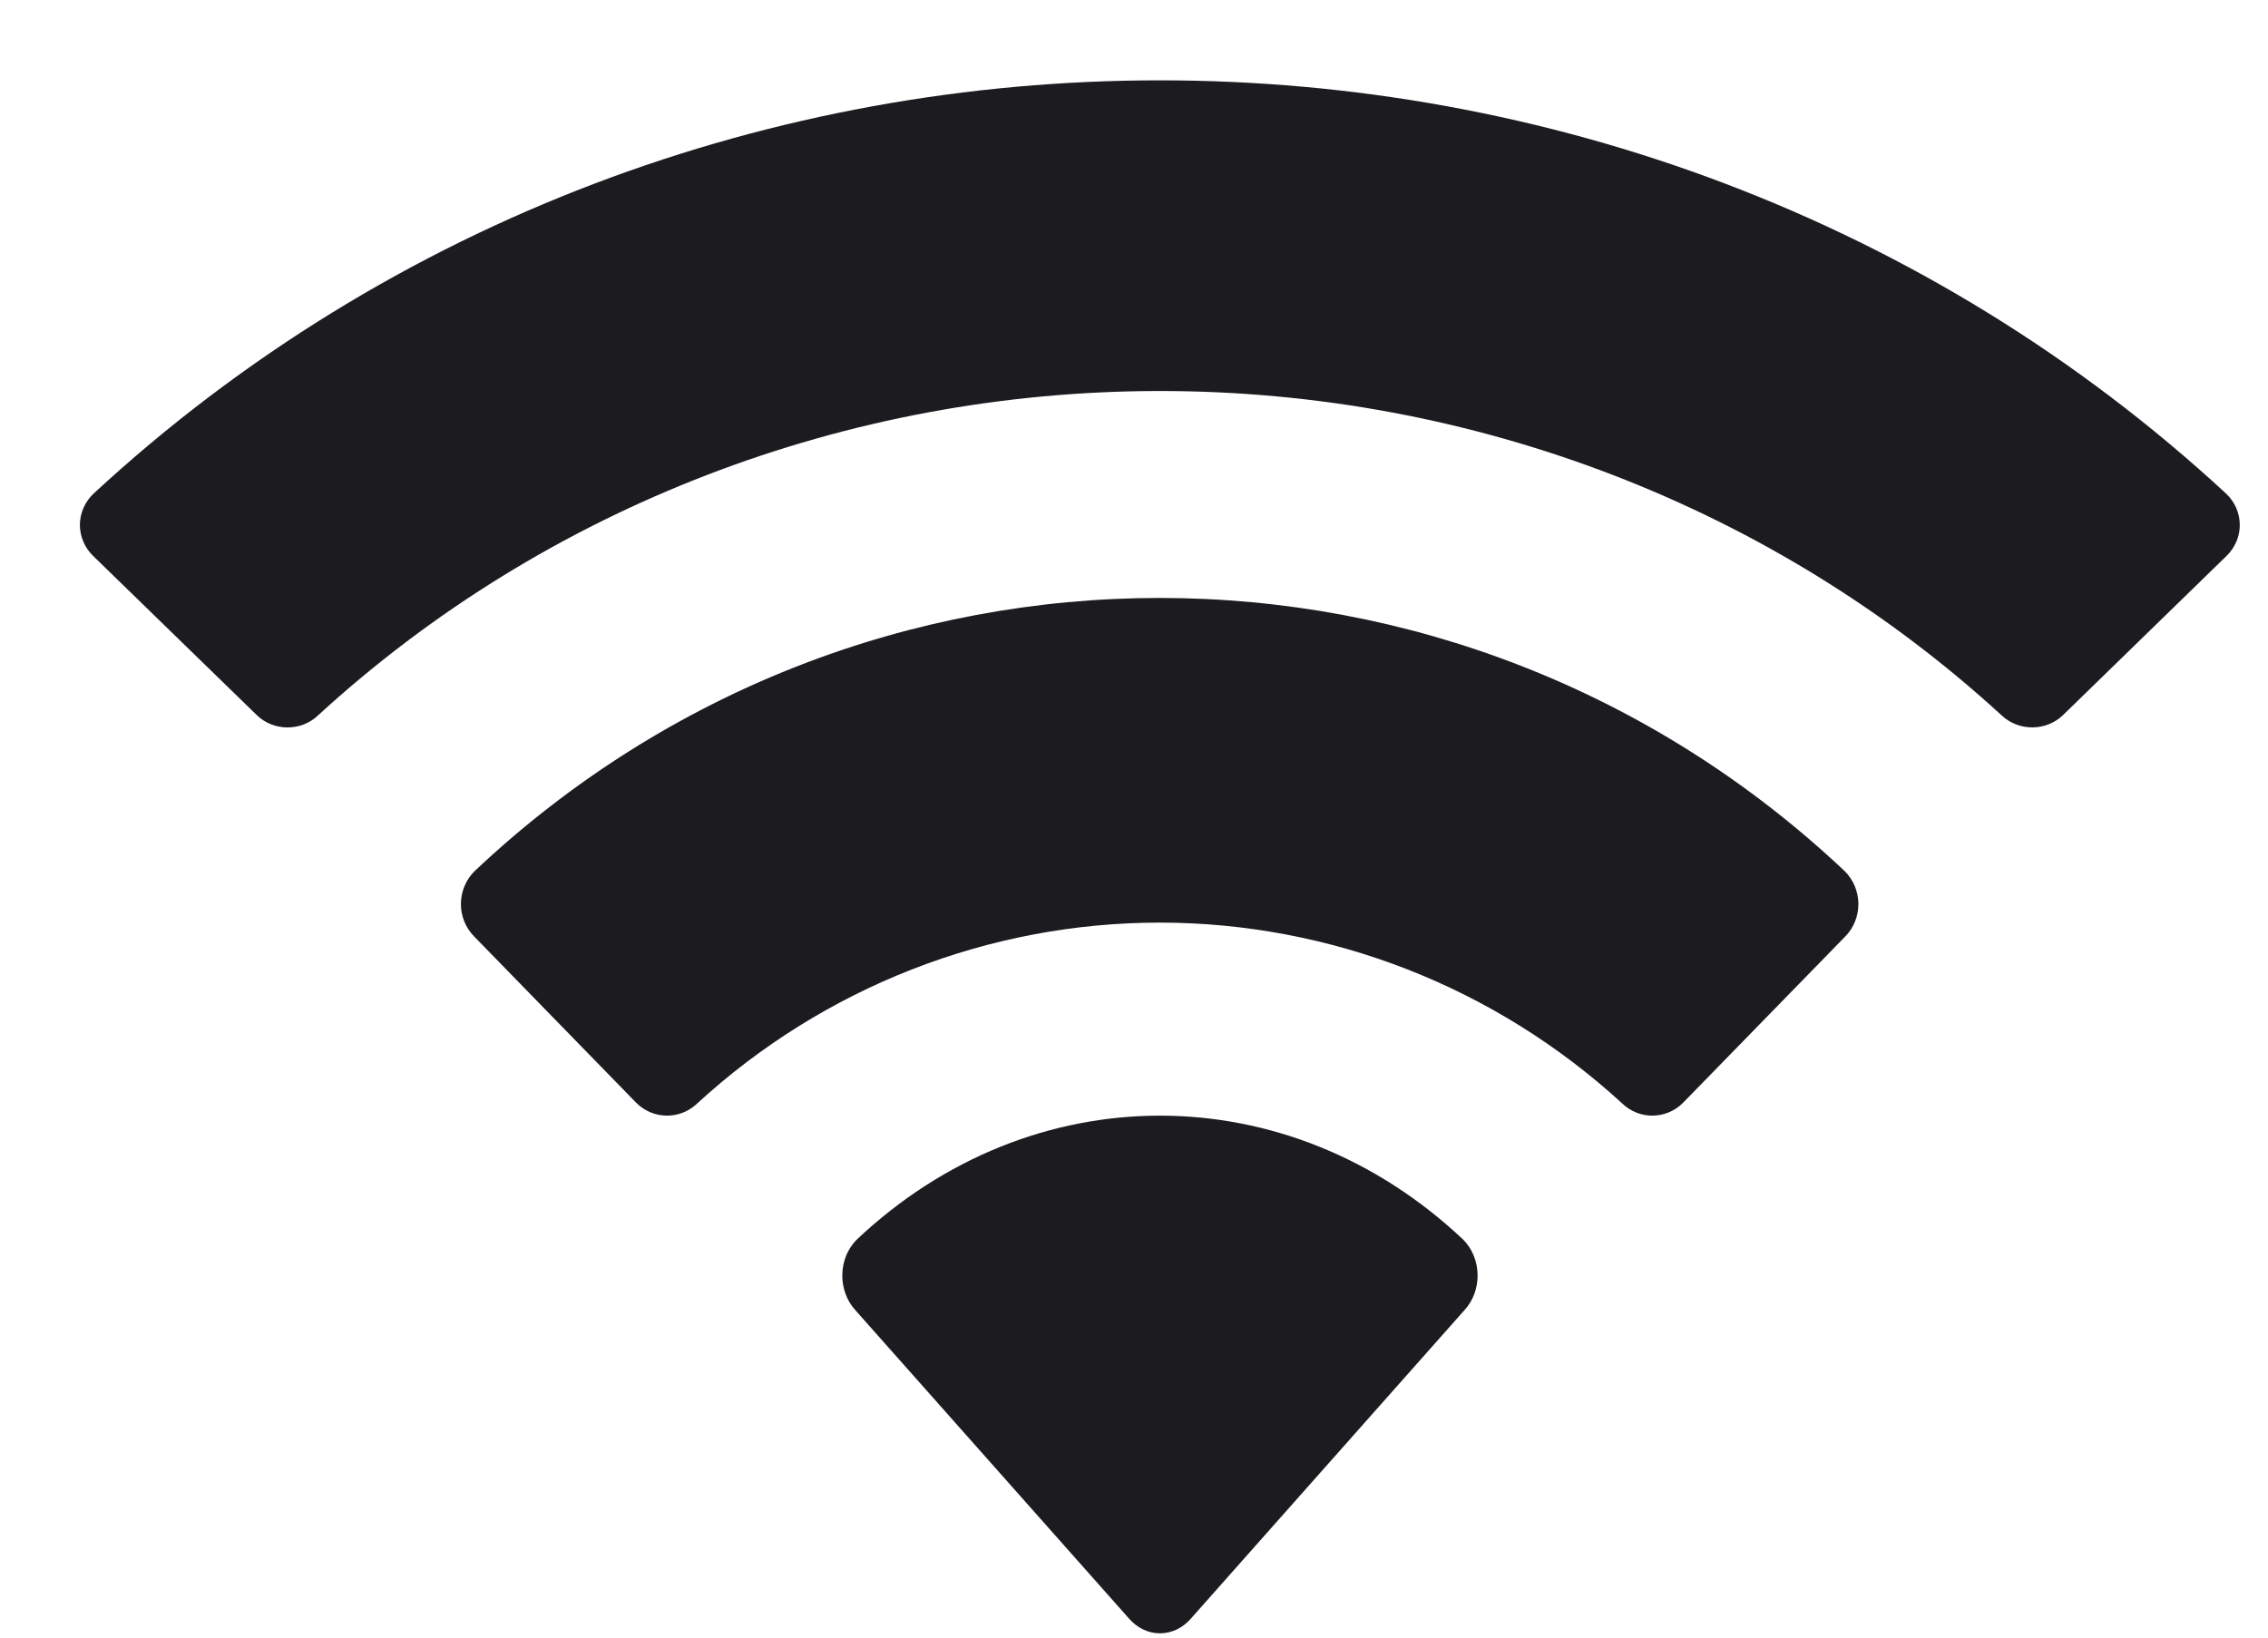 <svg width="18" height="13" viewBox="0 0 18 13" fill="none" xmlns="http://www.w3.org/2000/svg">
<path fill-rule="evenodd" clip-rule="evenodd" d="M9.206 3.104C11.693 3.104 14.085 4.026 15.887 5.68C16.023 5.807 16.24 5.806 16.374 5.676L17.671 4.413C17.739 4.347 17.777 4.258 17.776 4.165C17.775 4.072 17.737 3.984 17.668 3.919C12.937 -0.456 5.473 -0.456 0.742 3.919C0.674 3.984 0.635 4.072 0.634 4.165C0.634 4.258 0.671 4.347 0.739 4.413L2.037 5.676C2.17 5.806 2.388 5.808 2.523 5.68C4.326 4.026 6.718 3.104 9.206 3.104ZM9.202 7.324C10.56 7.324 11.868 7.836 12.875 8.76C13.011 8.891 13.225 8.888 13.358 8.754L14.645 7.434C14.713 7.365 14.75 7.271 14.749 7.174C14.748 7.076 14.709 6.983 14.64 6.915C11.576 4.024 6.831 4.024 3.767 6.915C3.698 6.983 3.659 7.076 3.658 7.174C3.657 7.271 3.695 7.365 3.763 7.434L5.049 8.754C5.182 8.888 5.396 8.891 5.533 8.76C6.538 7.837 7.846 7.325 9.202 7.324ZM11.727 10.118C11.729 10.223 11.692 10.325 11.624 10.399L9.448 12.853C9.384 12.925 9.297 12.966 9.206 12.966C9.115 12.966 9.028 12.925 8.964 12.853L6.787 10.399C6.72 10.325 6.683 10.223 6.685 10.118C6.687 10.012 6.728 9.913 6.798 9.842C8.188 8.528 10.224 8.528 11.614 9.842C11.684 9.913 11.725 10.012 11.727 10.118Z" fill="#1C1B1F"/>
</svg>
